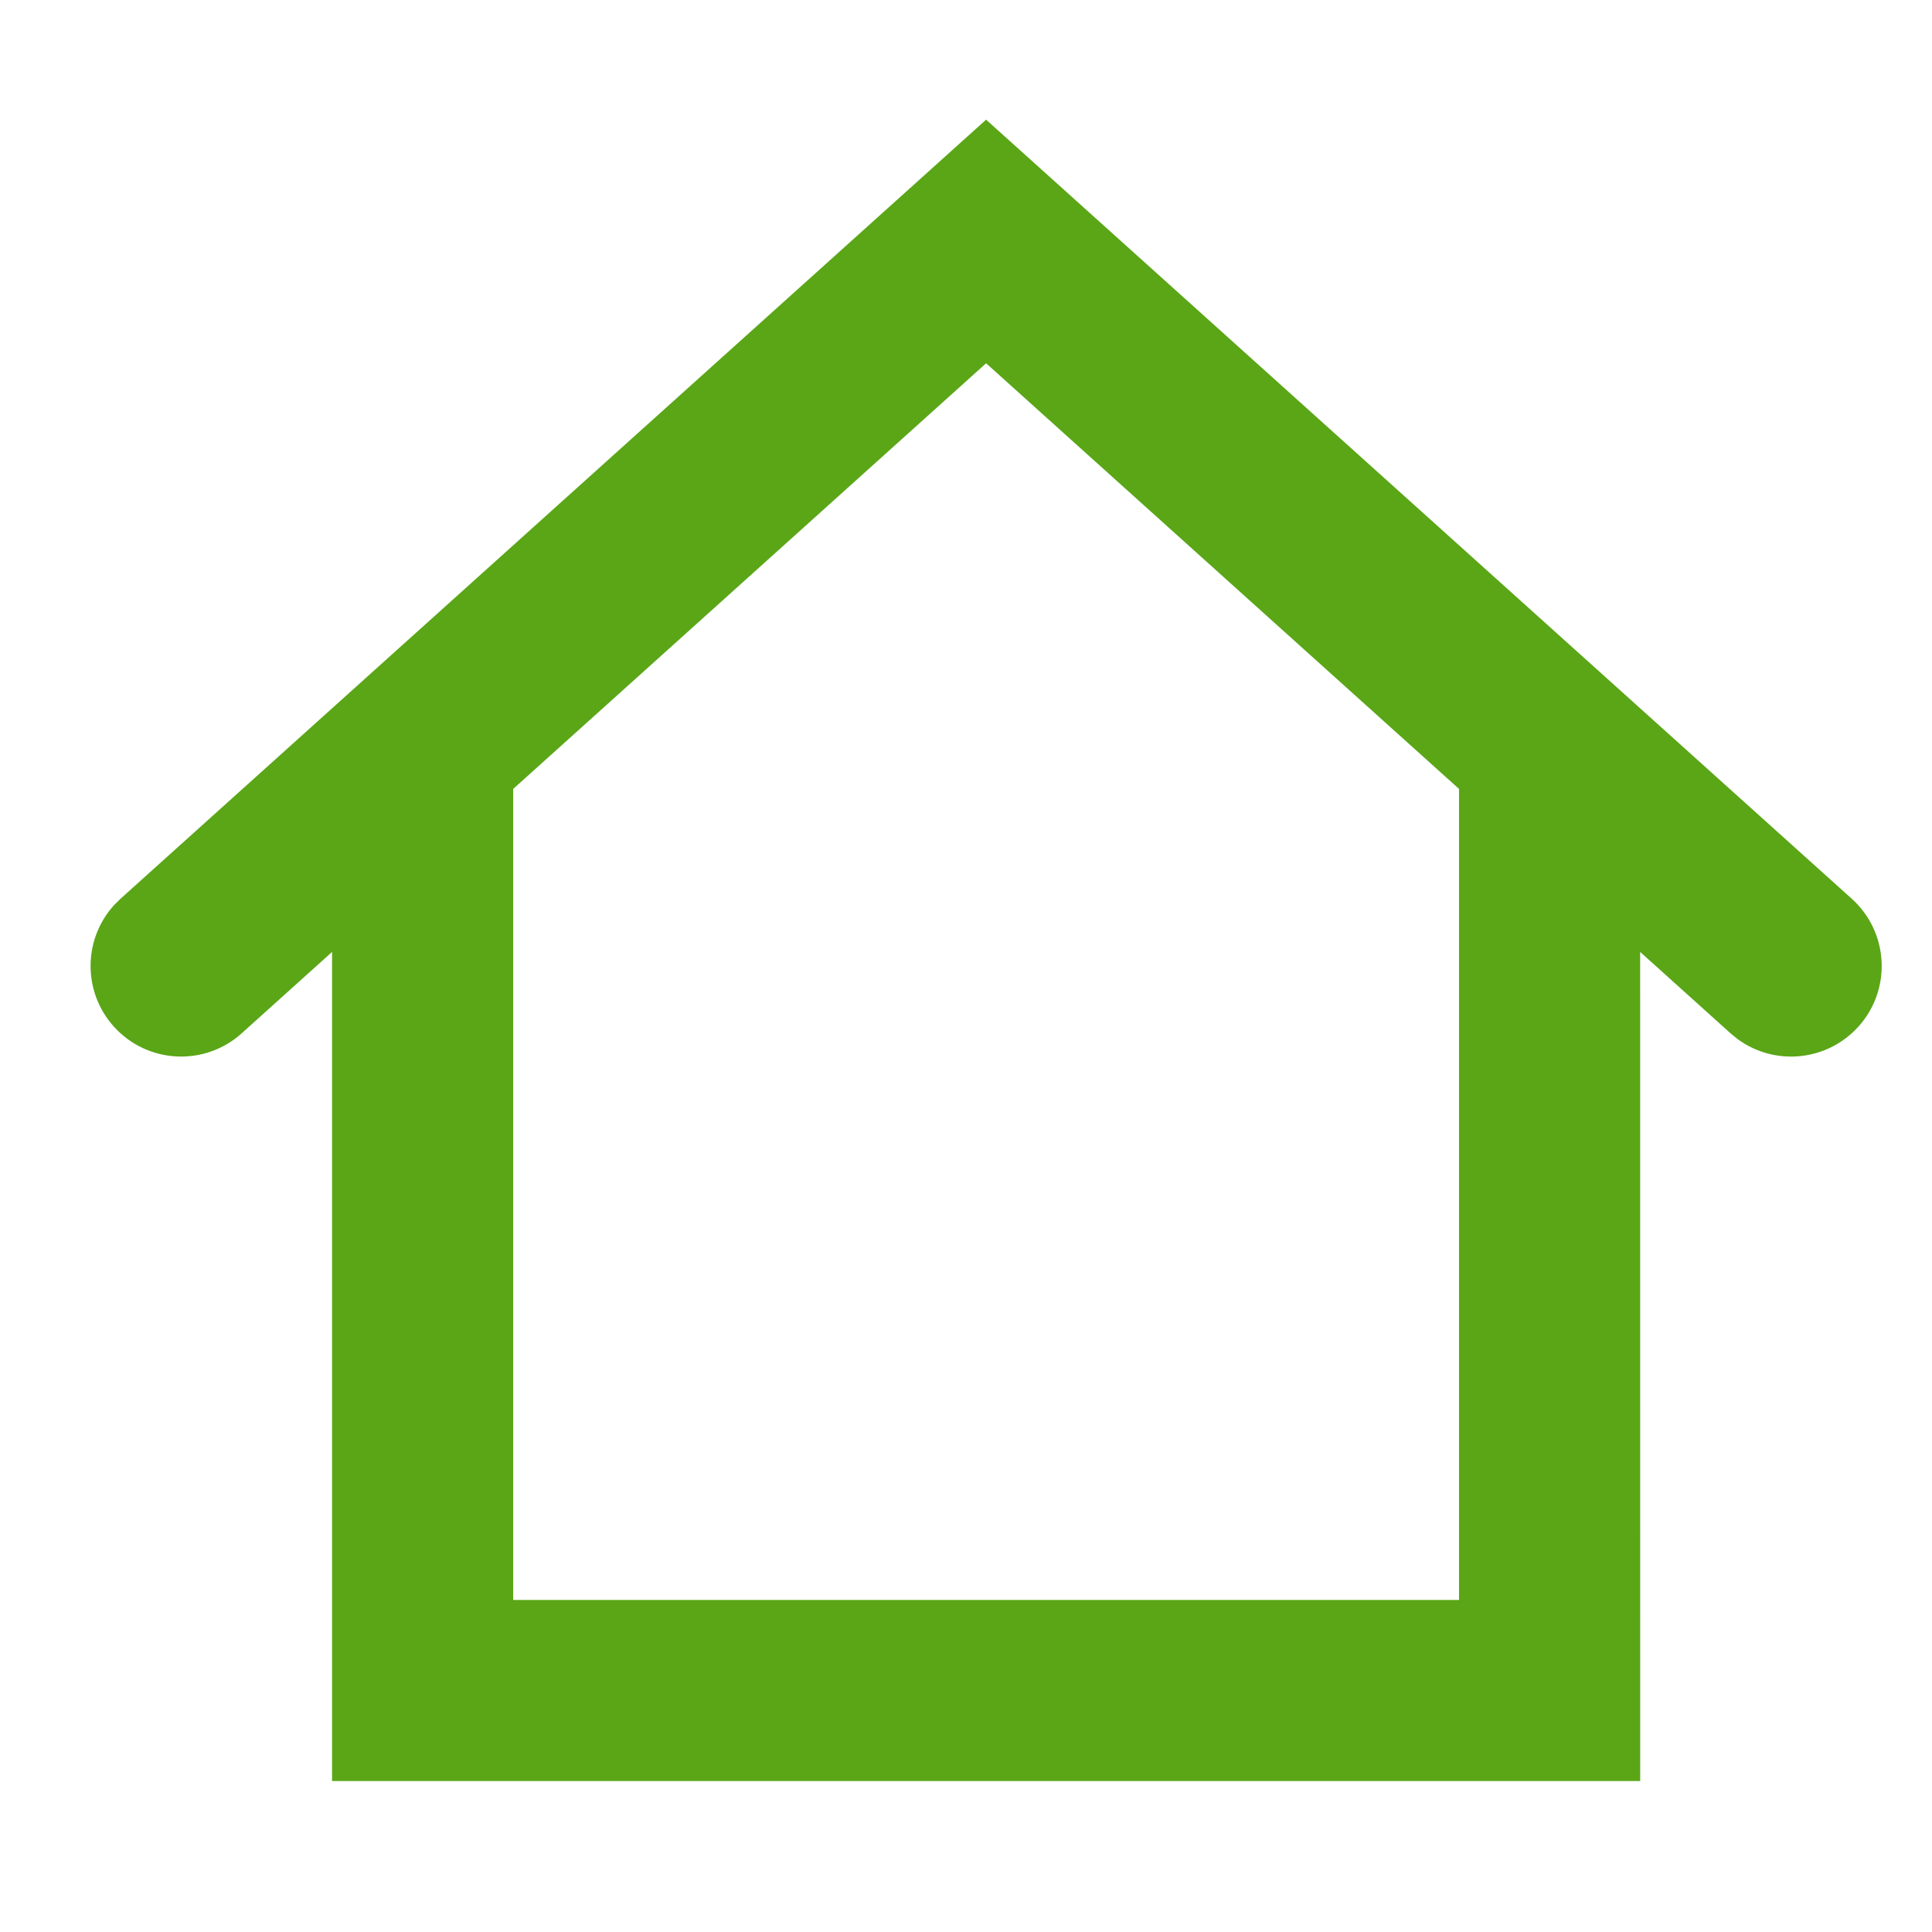 <?xml version="1.0" encoding="UTF-8"?>
<svg width="32px" height="32px" viewBox="0 0 32 32" version="1.1" xmlns="http://www.w3.org/2000/svg" xmlns:xlink="http://www.w3.org/1999/xlink">
    <title>home/bold</title>
    <g id="home/bold" stroke="none" stroke-width="1" fill="none" fill-rule="evenodd">
        <path d="M1.997,14.885 L16.333,1.982 L30.67,14.885 C31.286,15.439 31.336,16.388 30.782,17.003 C30.262,17.581 29.396,17.661 28.782,17.212 L28.663,17.115 L27.166,15.767 L27.167,29.5 L5.5,29.5 L5.5,15.767 L4.003,17.115 C3.388,17.669 2.439,17.619 1.885,17.003 C1.366,16.426 1.377,15.557 1.888,14.993 L1.997,14.885 Z M16.333,6.017 L8.5,13.067 L8.5,26.5 L24.166,26.5 L24.166,13.067 L16.333,6.017 Z" id="Shape" fill="#5AA617" fill-rule="nonzero"></path>
    </g>
</svg>